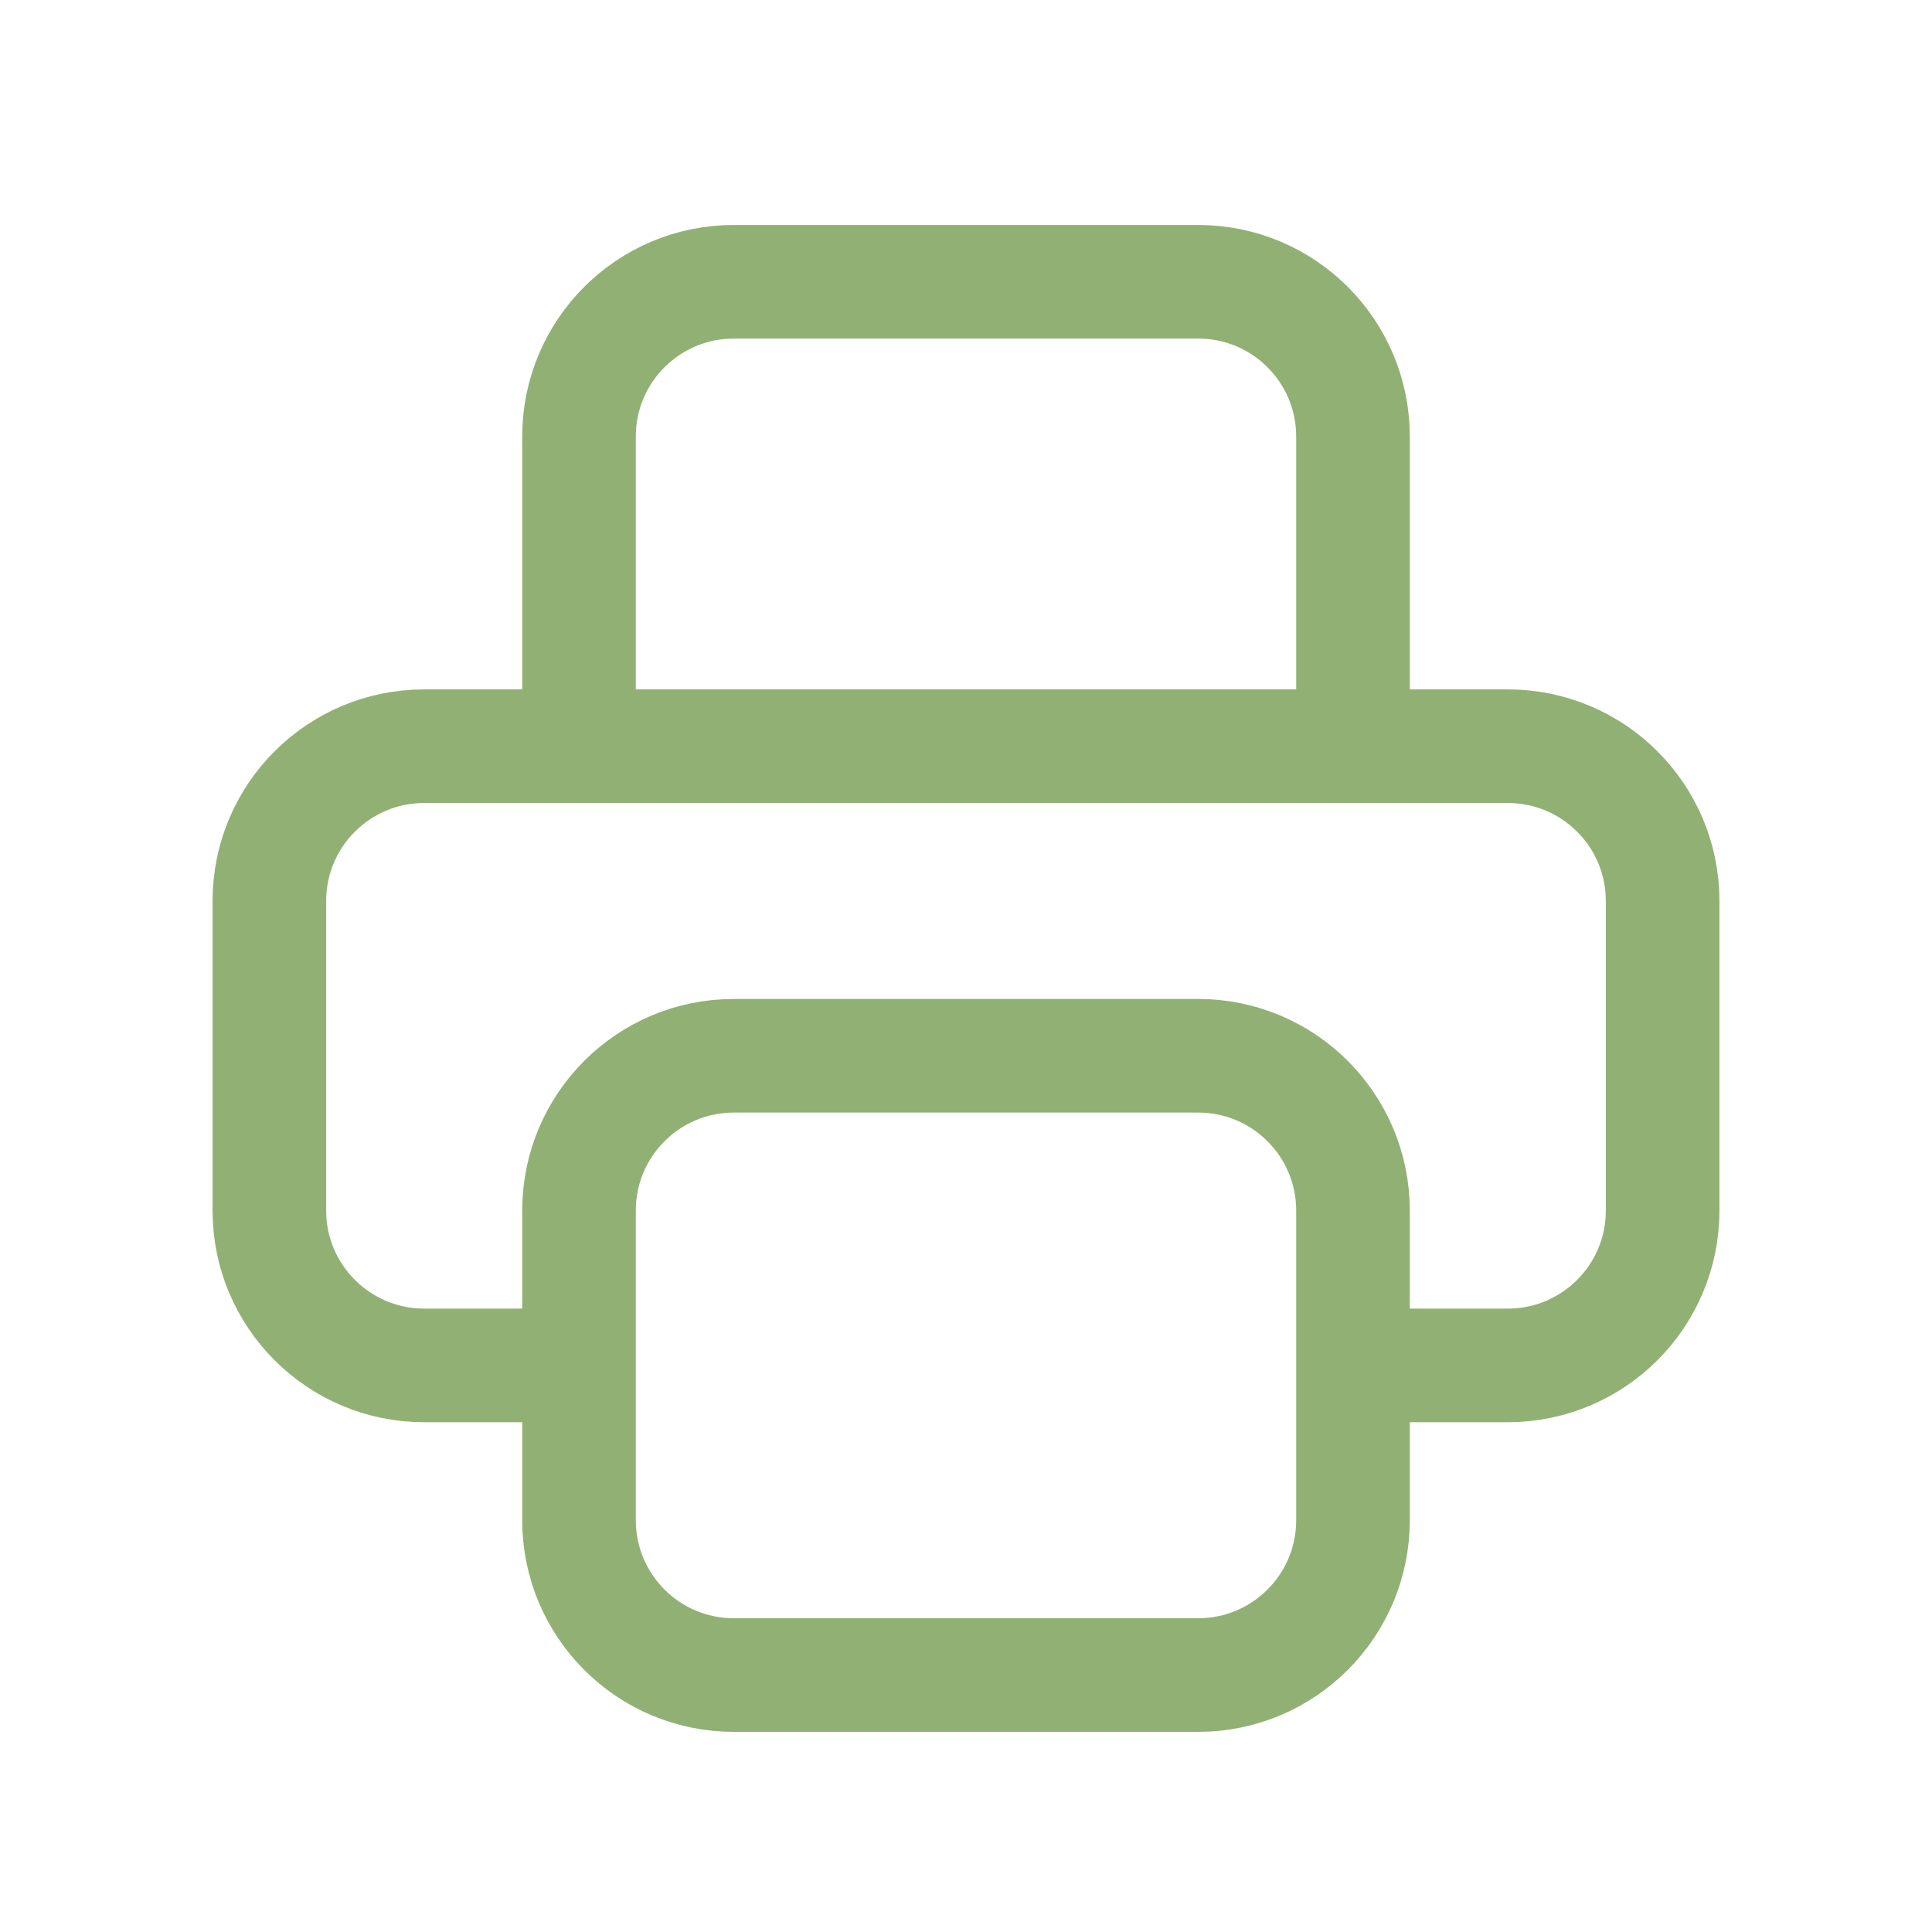 <svg width="26" height="26" viewBox="0 0 26 26" fill="none" xmlns="http://www.w3.org/2000/svg">
<path d="M18.208 18.375H20.292C21.442 18.375 22.375 17.442 22.375 16.292V12.125C22.375 10.974 21.442 10.042 20.292 10.042H5.708C4.558 10.042 3.625 10.974 3.625 12.125V16.292C3.625 17.442 4.558 18.375 5.708 18.375H7.792M9.875 22.542H16.125C17.276 22.542 18.208 21.609 18.208 20.458V16.292C18.208 15.141 17.276 14.208 16.125 14.208H9.875C8.724 14.208 7.792 15.141 7.792 16.292V20.458C7.792 21.609 8.724 22.542 9.875 22.542ZM18.208 10.042V5.875C18.208 4.724 17.276 3.792 16.125 3.792H9.875C8.724 3.792 7.792 4.724 7.792 5.875V10.042H18.208Z" stroke="#91B174" stroke-width="1.529" stroke-linecap="round" stroke-linejoin="round"/>
</svg>

